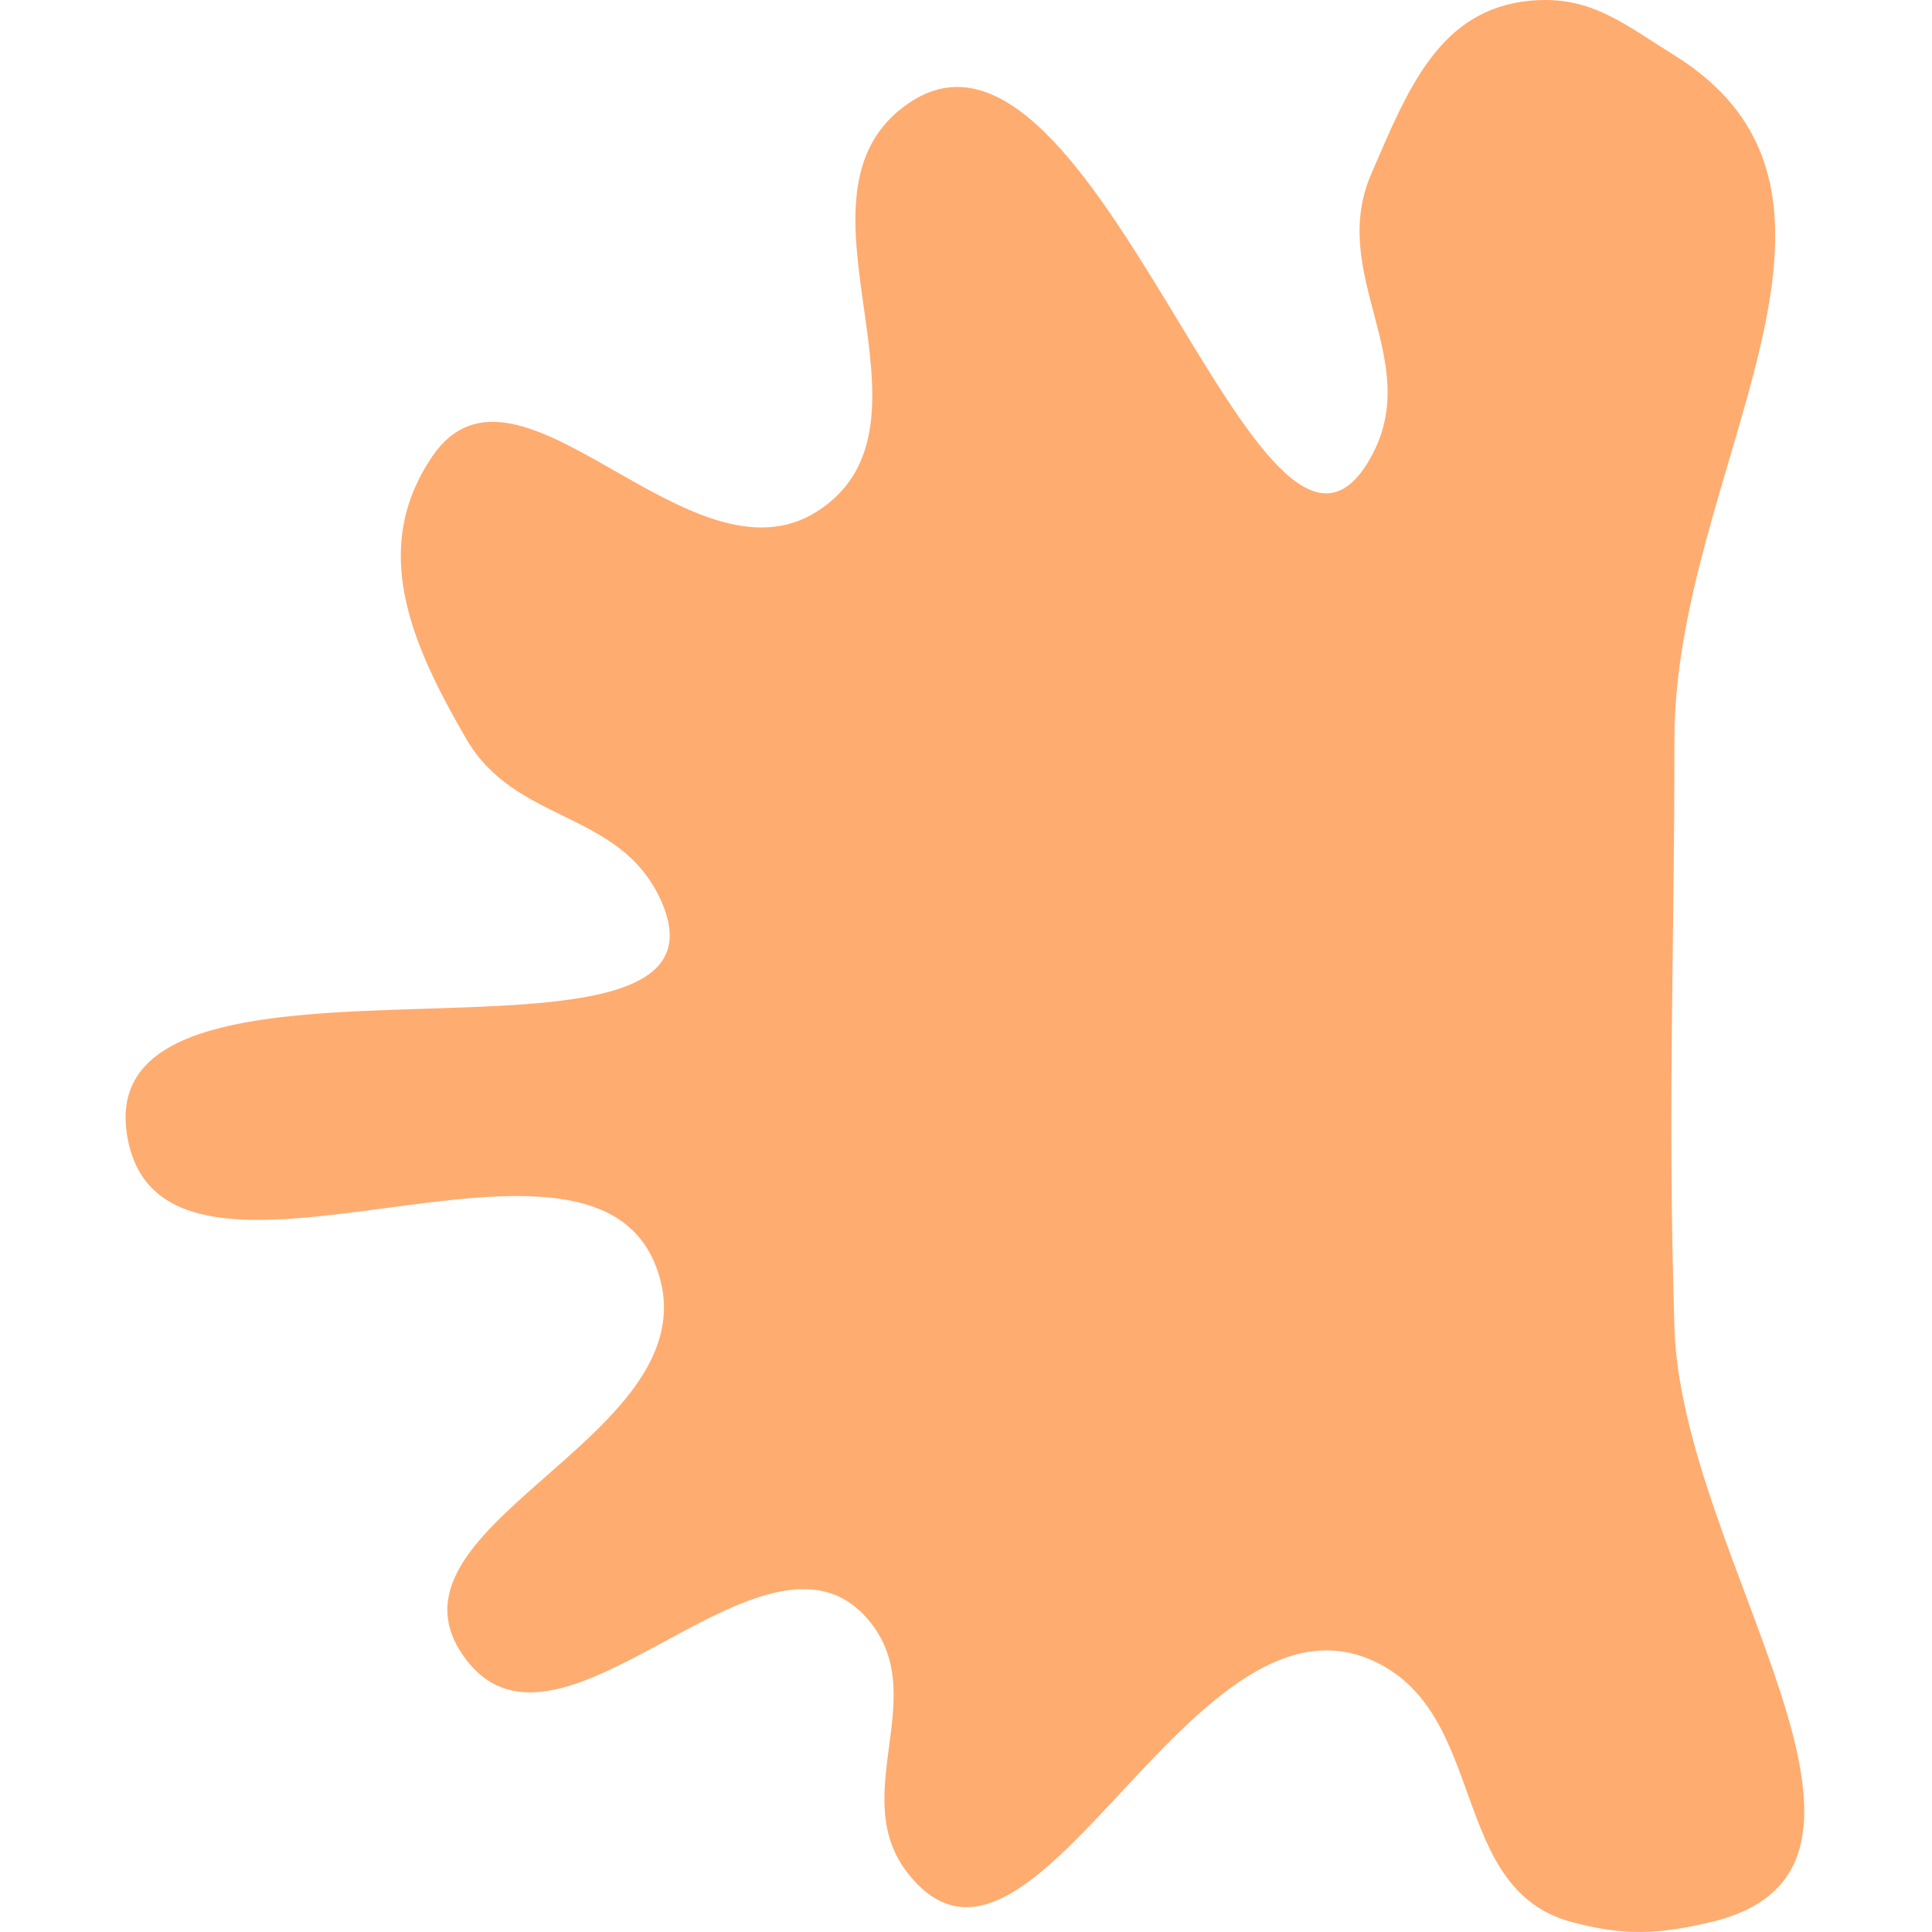 <svg width="400" height="400" viewBox="0 0 400 400" fill="none" xmlns="http://www.w3.org/2000/svg">
<path d="M136.678 264.87C125.178 221.667 32.832 278.889 26.254 234.668C19.322 188.065 156.607 228.757 136.678 186.063C128.095 167.675 106.761 170.577 96.567 153.031C85.004 133.128 76.556 113.557 89.488 94.516C107.162 68.493 142.785 122.863 169.239 105.841C197.664 87.551 160.225 40.468 188.114 21.372C226.952 -5.22 261.32 135.809 283.909 94.516C294.876 74.468 274.85 56.979 283.909 36.001C291.458 18.52 297.977 1.844 316.942 0.136C329.316 -0.978 336.119 4.904 346.671 11.462C393.629 40.643 346.671 97.745 346.671 153.031C346.671 200.576 345.226 227.256 346.671 274.78C348.136 322.946 401.12 386.866 354.222 397.944C343.281 400.529 336.299 400.838 325.436 397.944C299.649 391.076 308.363 354.361 283.909 343.676C246.132 327.17 213.853 420.239 188.114 388.034C175.063 371.704 193.286 351.002 179.62 335.182C158.307 310.509 116.392 369.56 96.567 343.676C75.568 316.261 145.56 298.241 136.678 264.87Z" fill="#FFAC70"/>
</svg>
